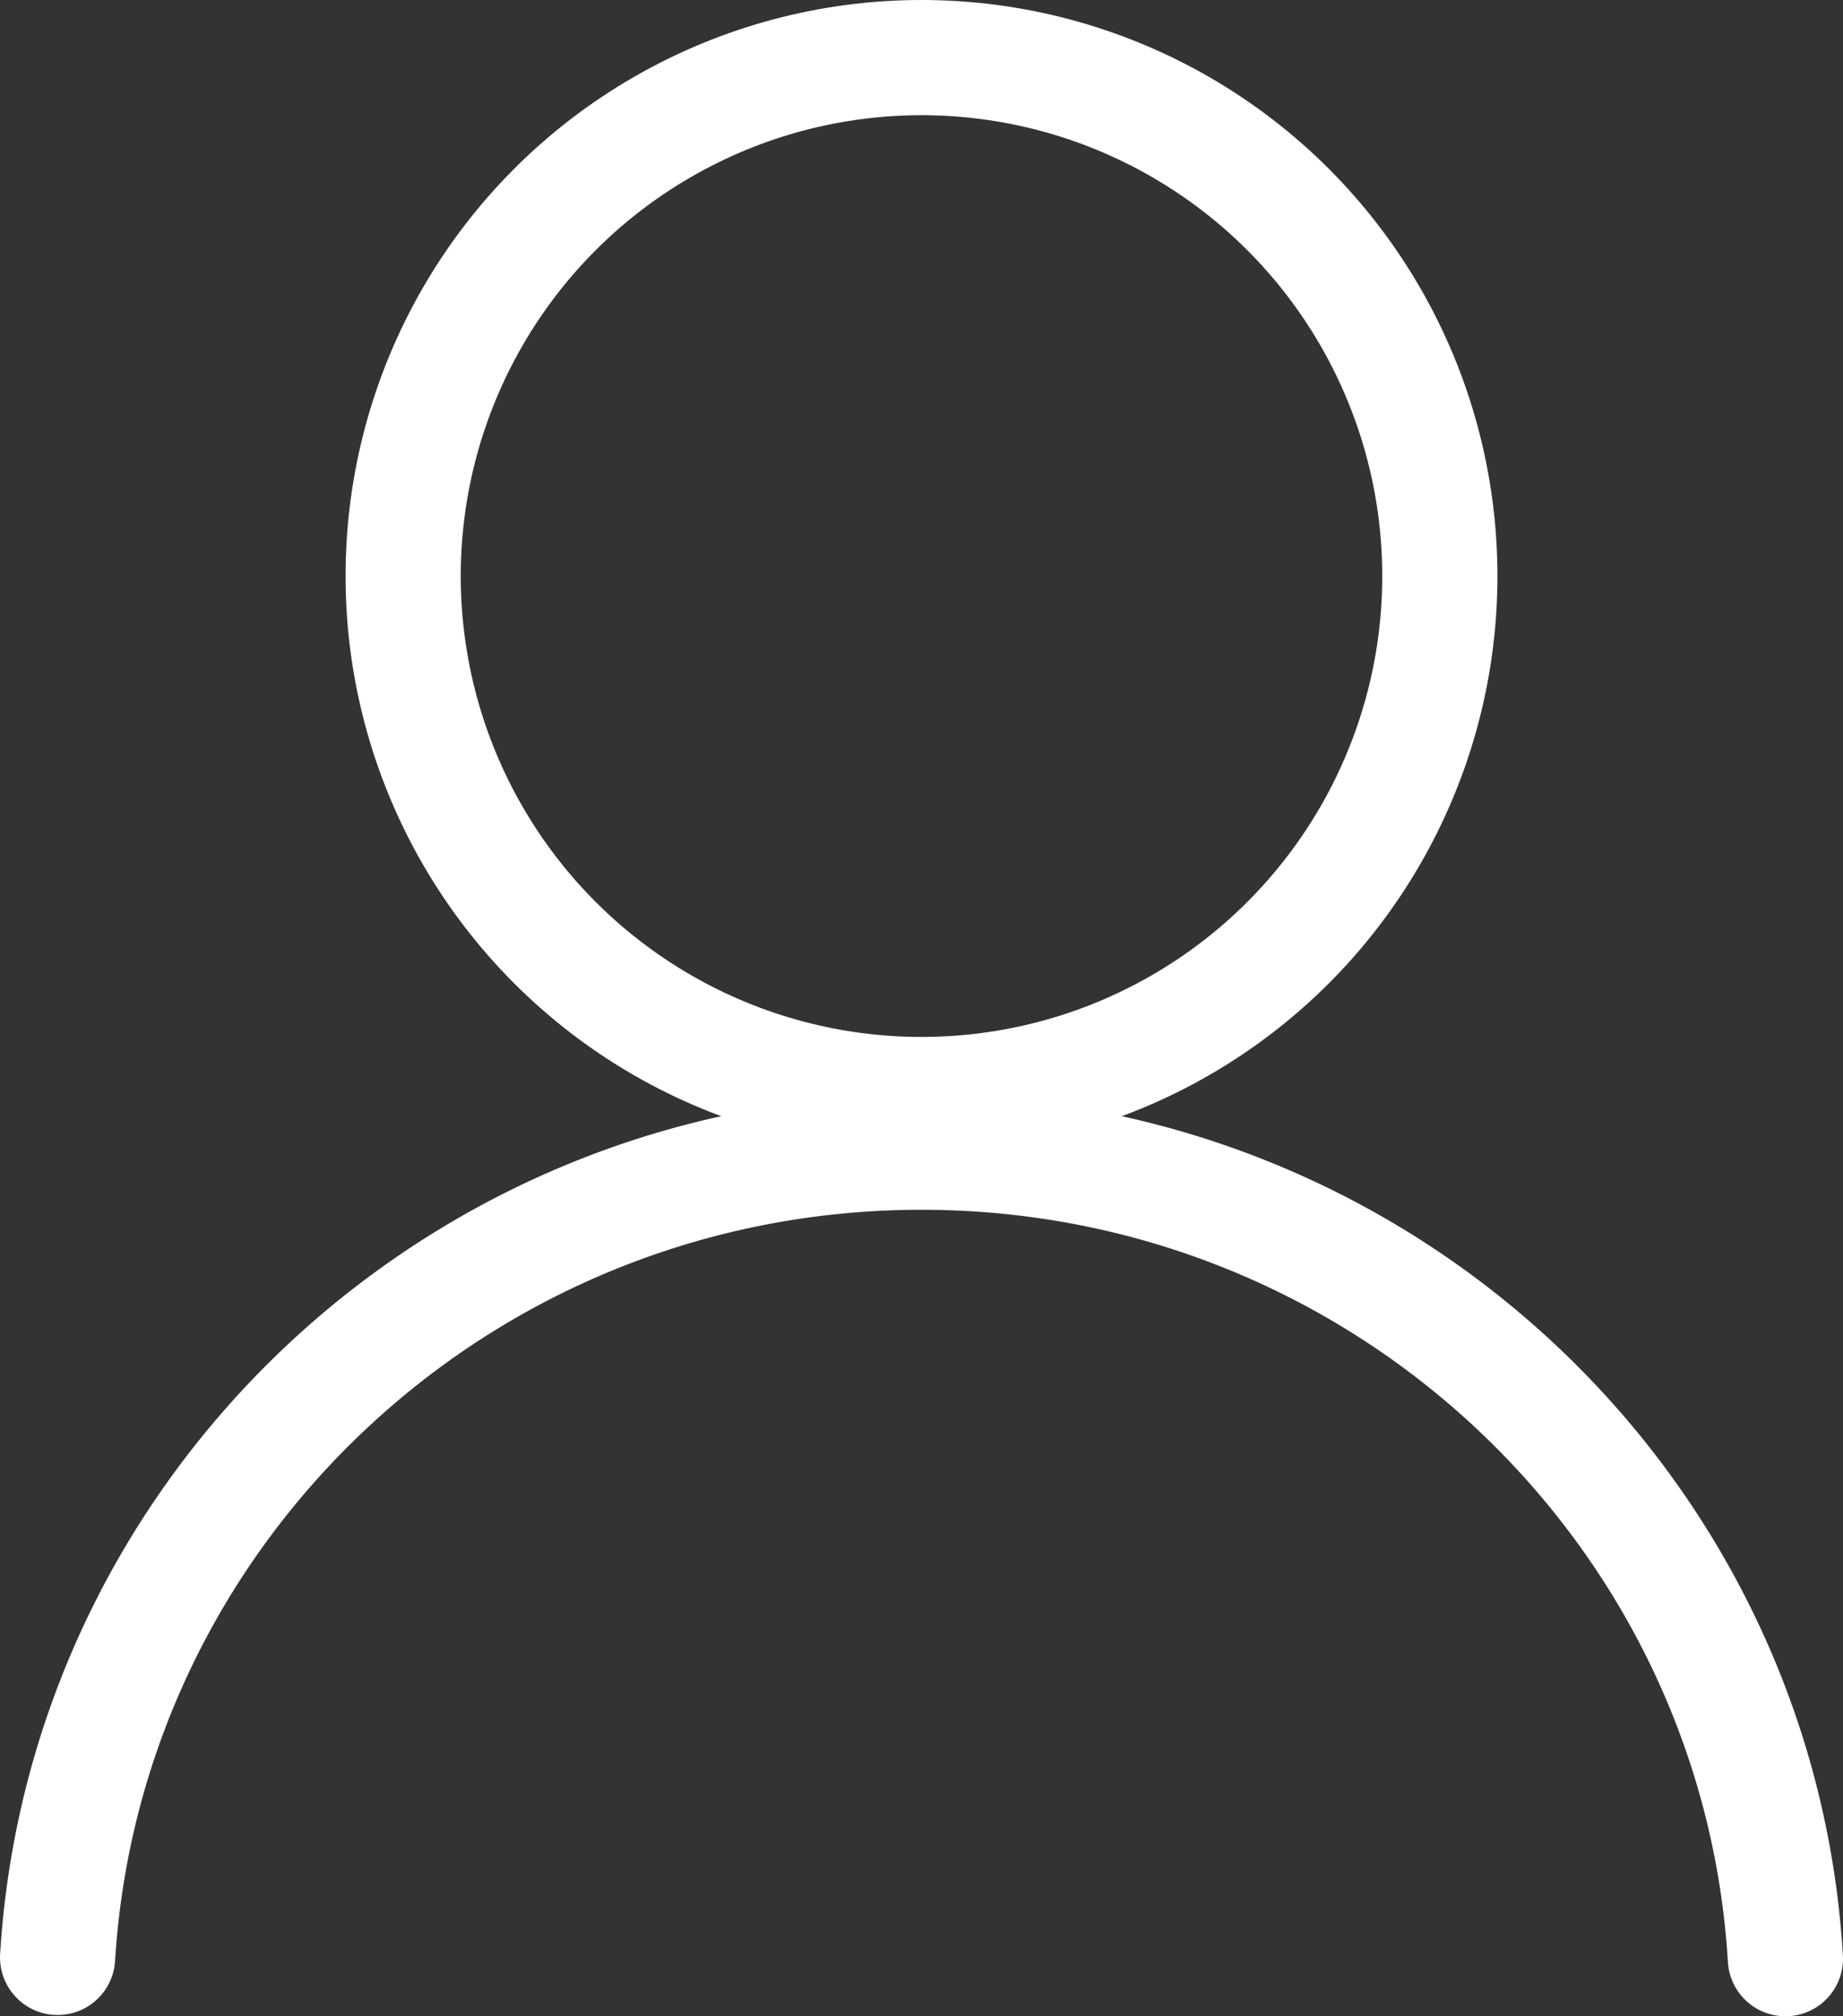 <?xml version="1.0" encoding="UTF-8"?>
<svg width="32px" height="35px" viewBox="0 0 32 35" version="1.1" xmlns="http://www.w3.org/2000/svg" xmlns:xlink="http://www.w3.org/1999/xlink">
    <rect x="0" y="0" width="32" height="35" fill="#333333" stroke="none"/>
    <title>icon-login-user</title>
    <g id="控件" stroke="none" stroke-width="1" fill="none" fill-rule="evenodd">
        <g id="icon-login-user" transform="translate(1, 1)" stroke="#FFFFFF" stroke-width="2">
            <circle id="椭圆形" cx="15" cy="9" r="9"></circle>
            <path d="M30,33 C29.531,25.19 22.994,19 14.999,19 C7.012,19 0.48,25.178 0,32.978" id="路径" stroke-linecap="round"></path>
        </g>
    </g>
</svg>